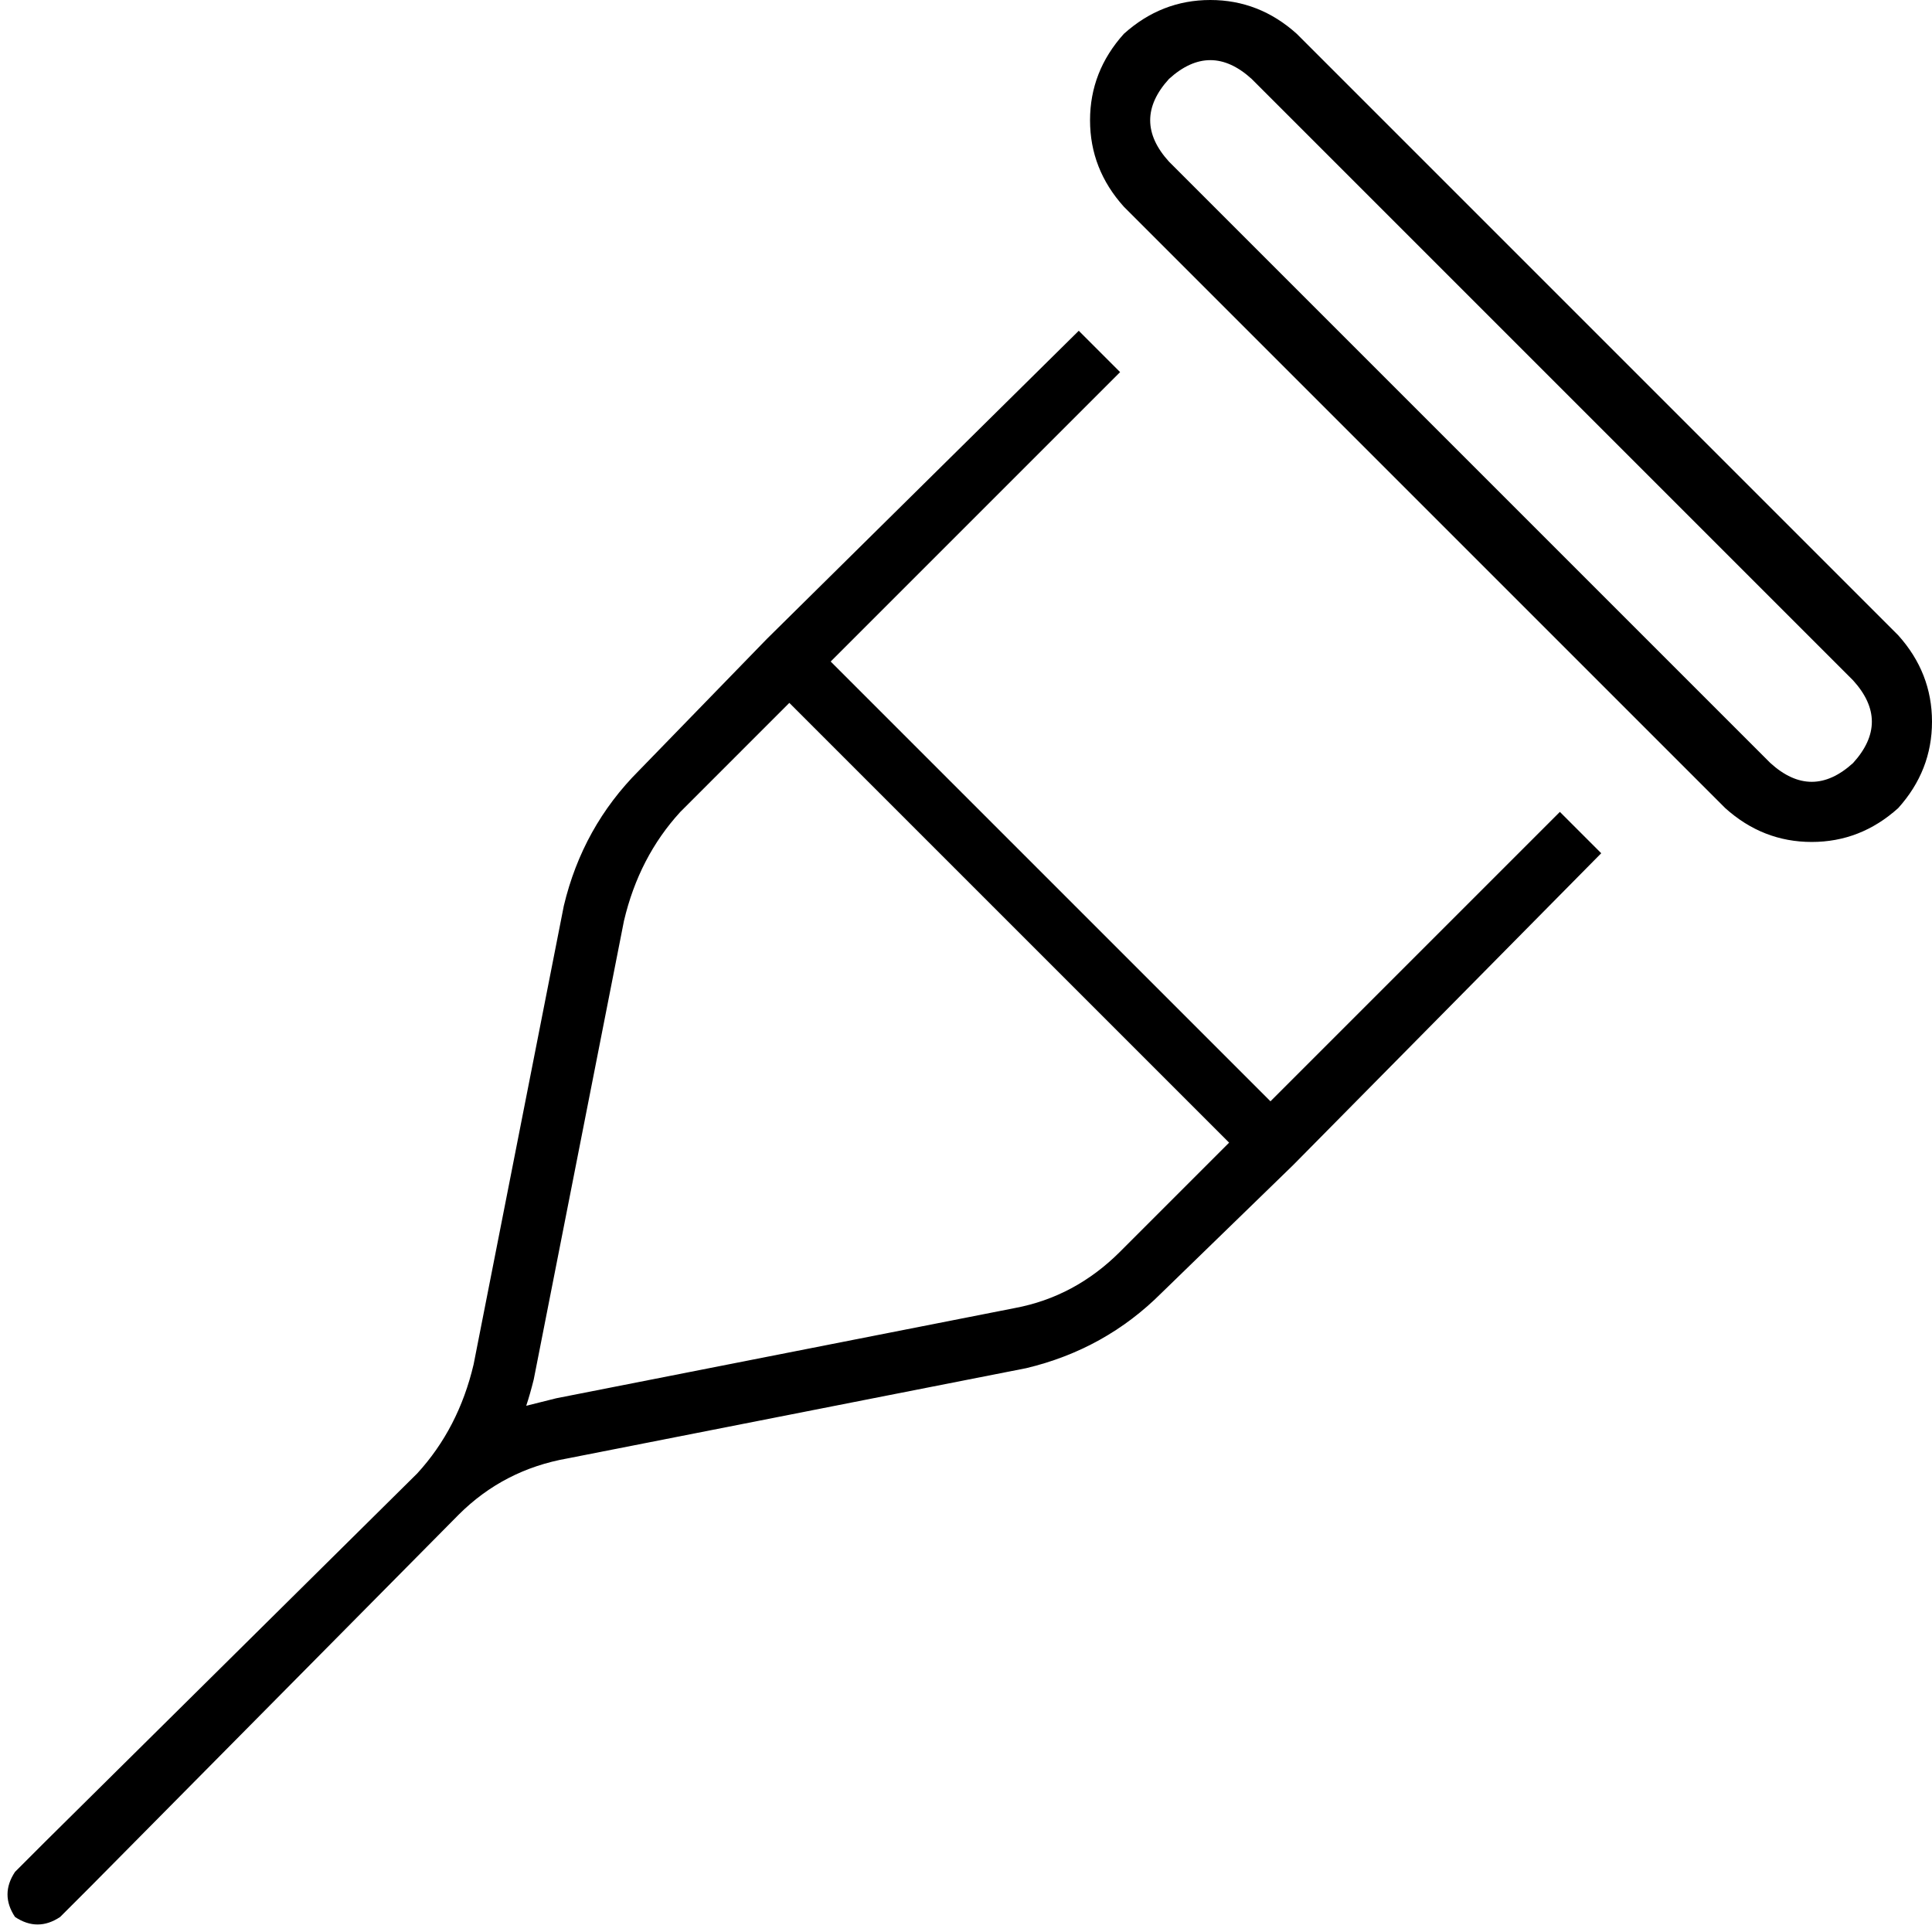 <svg xmlns="http://www.w3.org/2000/svg" viewBox="0 0 512 512">
  <path d="M 309.79 20.918 Q 299.829 31.875 309.79 42.833 L 469.167 202.21 L 469.167 202.21 Q 480.125 212.171 491.082 202.21 Q 501.043 191.253 491.082 180.296 L 331.704 20.918 L 331.704 20.918 Q 320.747 10.957 309.79 20.918 L 309.79 20.918 Z M 297.837 8.965 Q 307.798 0 320.747 0 L 320.747 0 L 320.747 0 Q 333.697 0 343.658 8.965 L 503.035 168.342 L 503.035 168.342 Q 512 178.304 512 191.253 Q 512 204.202 503.035 214.163 Q 493.074 223.128 480.125 223.128 Q 467.175 223.128 457.214 214.163 L 297.837 54.786 L 297.837 54.786 Q 288.872 44.825 288.872 31.875 Q 288.872 18.926 297.837 8.965 L 297.837 8.965 Z M 203.206 169.339 L 285.883 87.658 L 203.206 169.339 L 285.883 87.658 L 296.84 98.615 L 296.84 98.615 L 220.14 175.315 L 220.14 175.315 L 336.685 291.86 L 336.685 291.86 L 413.385 215.16 L 413.385 215.16 L 424.342 226.117 L 424.342 226.117 L 342.661 308.794 L 342.661 308.794 L 307.798 342.661 L 307.798 342.661 Q 292.856 357.603 271.938 362.584 L 150.412 386.49 L 150.412 386.49 Q 133.479 389.479 121.525 401.432 L 23.907 500.047 L 23.907 500.047 L 15.938 508.016 L 15.938 508.016 Q 9.961 512 3.984 508.016 Q 0 502.039 3.984 496.062 L 11.953 488.093 L 11.953 488.093 L 110.568 390.475 L 110.568 390.475 Q 121.525 378.521 125.51 361.588 L 149.416 240.062 L 149.416 240.062 Q 154.397 219.144 169.339 204.202 L 203.206 169.339 L 203.206 169.339 L 203.206 169.339 L 203.206 169.339 L 203.206 169.339 L 203.206 169.339 Z M 209.183 186.272 L 180.296 215.16 L 209.183 186.272 L 180.296 215.16 Q 169.339 227.113 165.354 244.047 L 141.447 365.572 L 141.447 365.572 Q 140.451 369.556 139.455 372.545 Q 143.44 371.549 147.424 370.553 L 268.949 346.646 L 268.949 346.646 Q 284.887 343.658 296.84 331.704 L 325.728 302.817 L 325.728 302.817 L 209.183 186.272 L 209.183 186.272 Z" />
</svg>